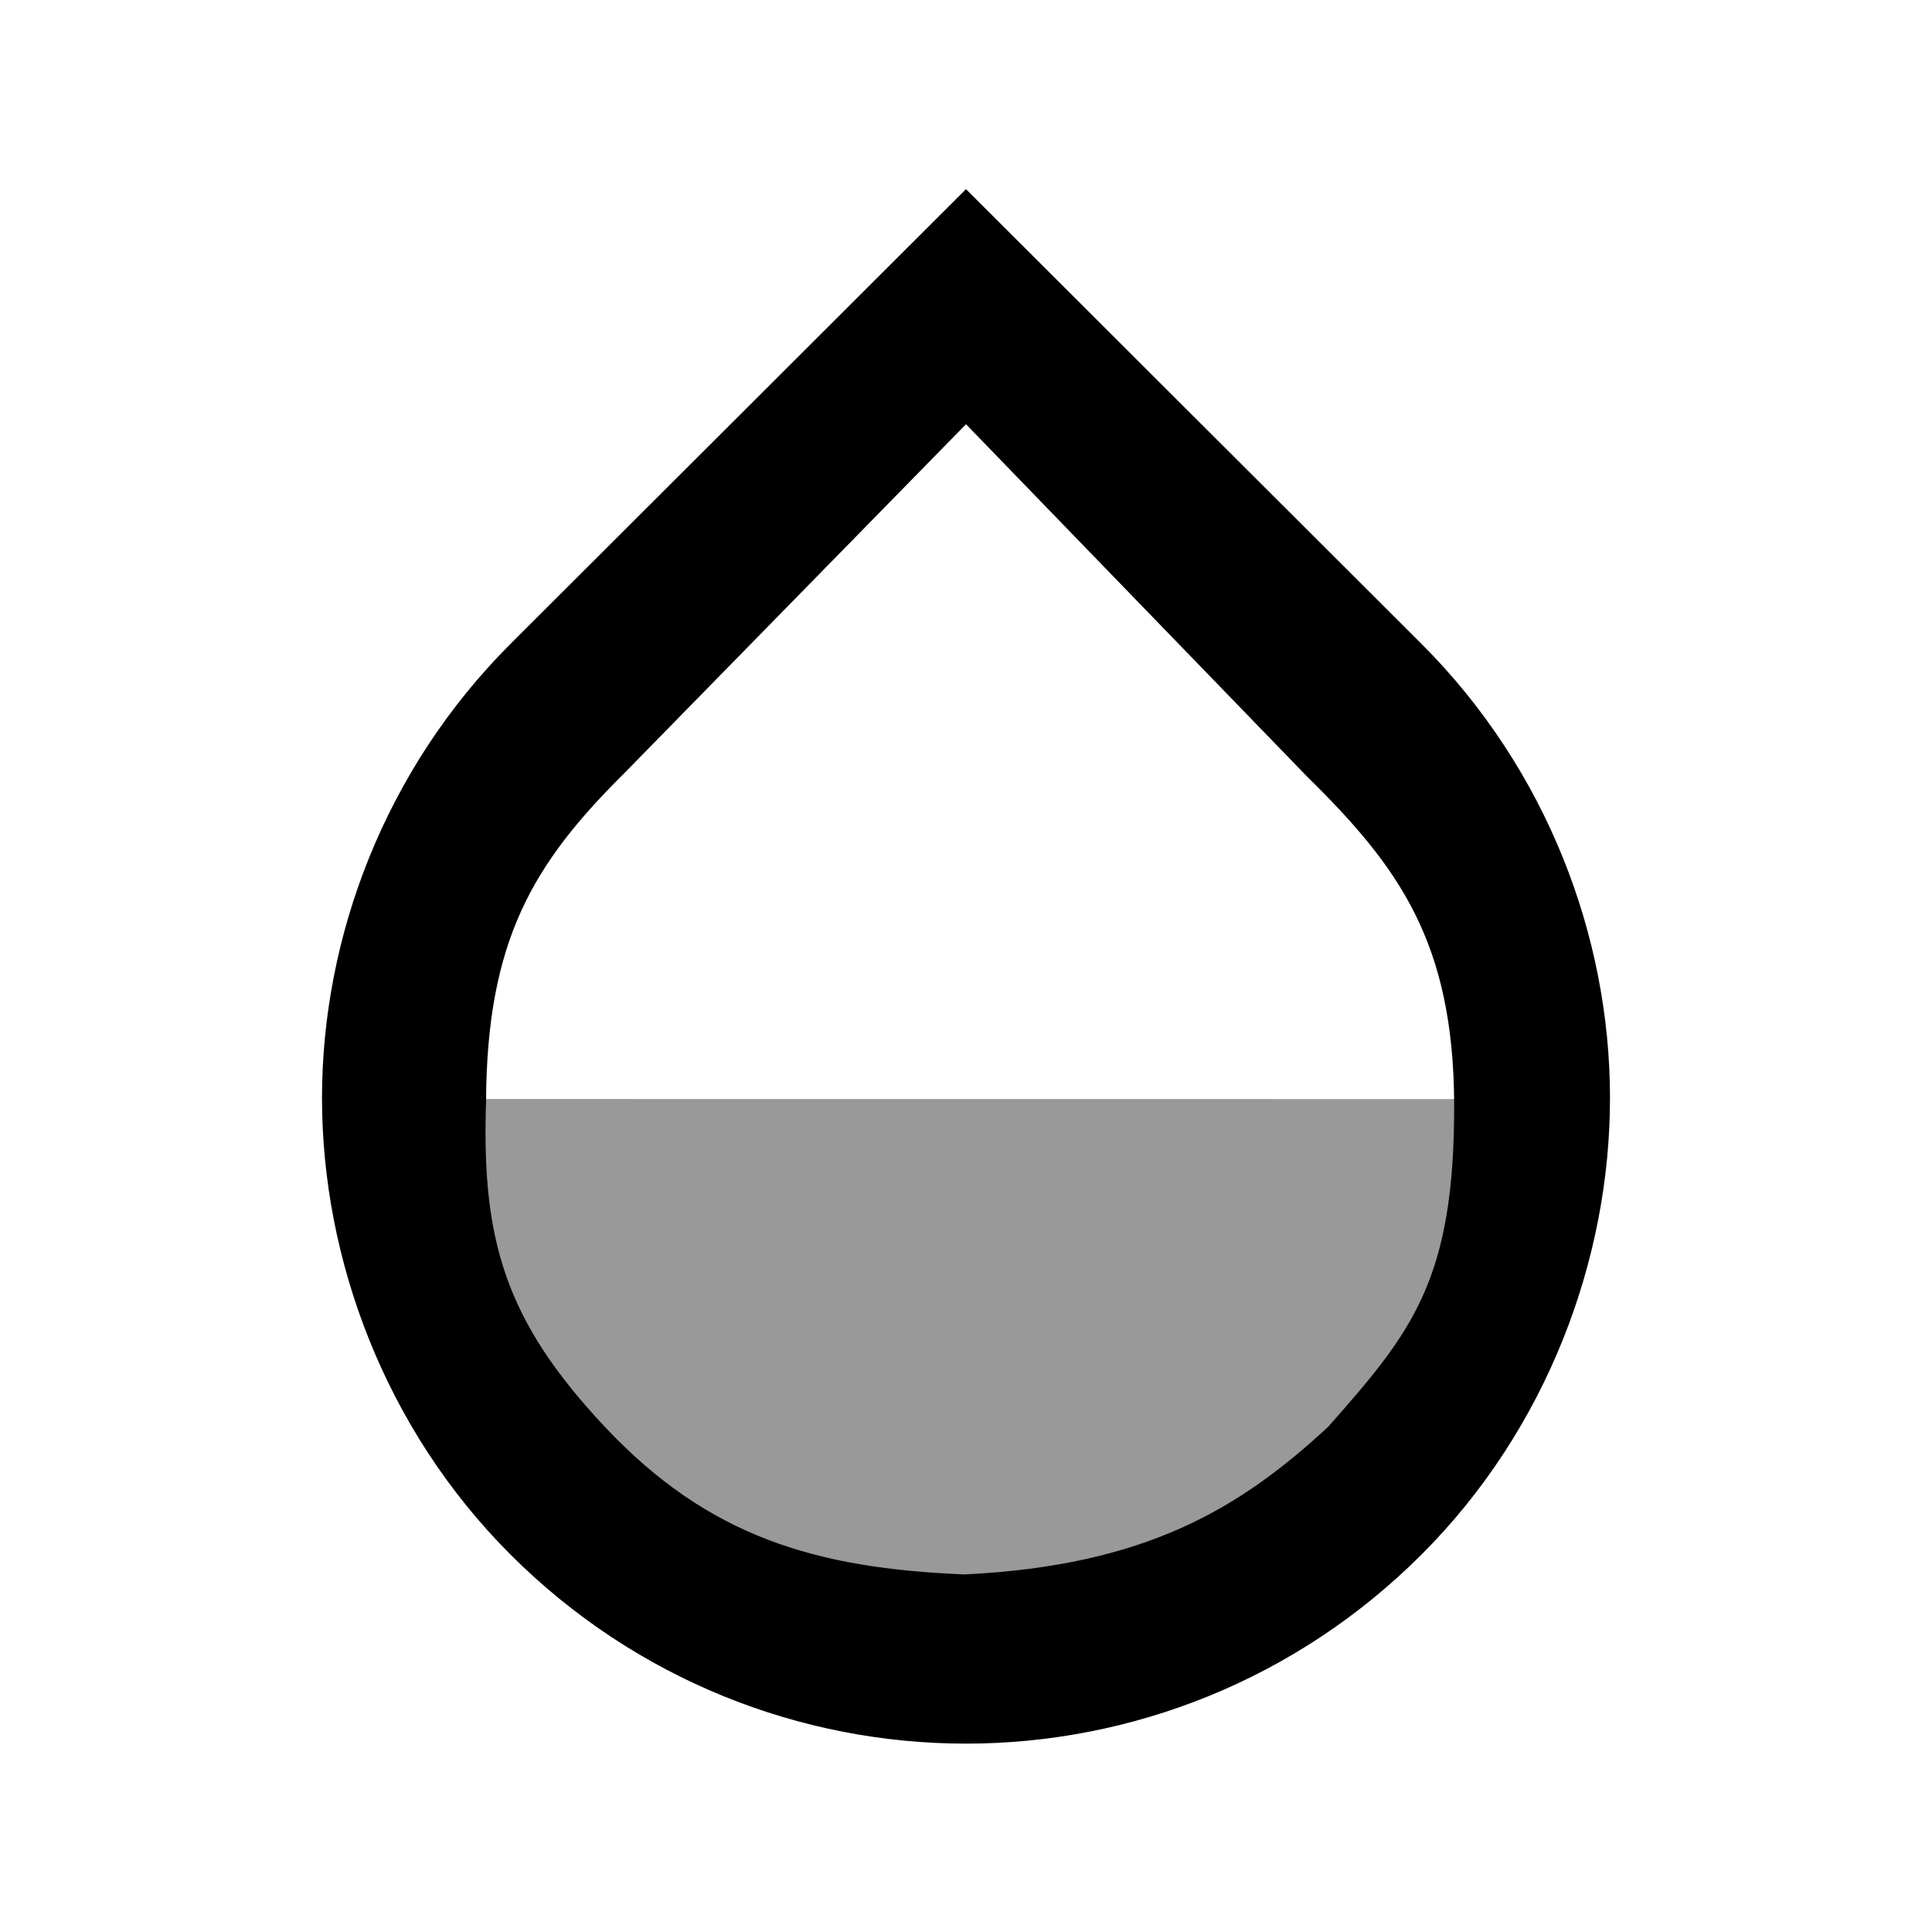 <?xml version="1.0" encoding="UTF-8" standalone="no"?>
<svg
   xmlns:dc="http://purl.org/dc/elements/1.1/"
   xmlns:cc="http://creativecommons.org/ns#"
   xmlns:rdf="http://www.w3.org/1999/02/22-rdf-syntax-ns#"
   xmlns:svg="http://www.w3.org/2000/svg"
   xmlns="http://www.w3.org/2000/svg"
   xmlns:sodipodi="http://sodipodi.sourceforge.net/DTD/sodipodi-0.dtd"
   xmlns:inkscape="http://www.inkscape.org/namespaces/inkscape"
   width="24"
   height="24"
   viewBox="0 0 24 24"
   version="1.1"
   id="svg6"
   sodipodi:docname="baseline-opacity_mid-24px.svg"
   inkscape:version="0.92.4 5da689c313, 2019-01-14">
  <defs
     id="defs10" />
  <sodipodi:namedview
     pagecolor="#ffffff"
     bordercolor="#666666"
     borderopacity="1"
     objecttolerance="10"
     gridtolerance="10"
     guidetolerance="10"
     inkscape:pageopacity="0"
     inkscape:pageshadow="2"
     inkscape:window-width="640"
     inkscape:window-height="480"
     id="namedview8"
     showgrid="false"
     inkscape:zoom="39.333333"
     inkscape:cx="-4.331762"
     inkscape:cy="11.385205"
     inkscape:current-layer="svg6"
     showguides="true"
     inkscape:guide-bbox="true">
    <sodipodi:guide
       position="13.729,10.347"
       orientation="0,1"
       id="guide9"
       inkscape:locked="false" />
  </sodipodi:namedview>
  <path
     fill="none"
     d="M24 0H0v24h24V0zm0 0H0v24h24V0zM0 24h24V0H0v24z"
     id="path2" />
  <path
     d="M 17.66,8 12,2.35 6.34,8 C 4.78,9.56 4,11.64 4,13.64 c 0,2 0.78,4.11 2.34,5.67 1.56,1.56 3.61,2.35 5.66,2.35 2.05,0 4.1,-0.79 5.66,-2.35 C 19.22,17.75 20,15.64 20,13.64 20,11.64 19.22,9.56 17.66,8 Z M 6.038,13.682 C 6.048,11.682 6.62,10.73 7.76,9.6 L 12,5.27 16.24,9.65 c 1.14,1.12 1.814,2.058 1.824,4.058 0.007,2.184 -0.515,2.831 -1.567,4.018 -1.088,1.007 -2.257,1.723 -4.514,1.832 C 10.142,19.484 8.802,19.095 7.516,17.727 6.278,16.41 5.98,15.409 6.038,13.682 Z"
     id="path4"
     inkscape:connector-curvature="0"
     sodipodi:nodetypes="cccsssssccccccccsc" />
  <path
     d="m 18.305,13.653 c 0.007,2.184 -0.456,2.884 -1.509,4.07 -1.088,1.007 -2.526,1.971 -4.783,2.08 -1.84,-0.074 -3.421,-0.692 -4.707,-2.061 -1.238,-1.317 -1.682,-2.363 -1.624,-4.09 z"
     id="path4-3"
     inkscape:connector-curvature="0"
     sodipodi:nodetypes="cccscc"
     style="opacity:0.4;fill:#000000;fill-opacity:1;stroke:none" />
</svg>
